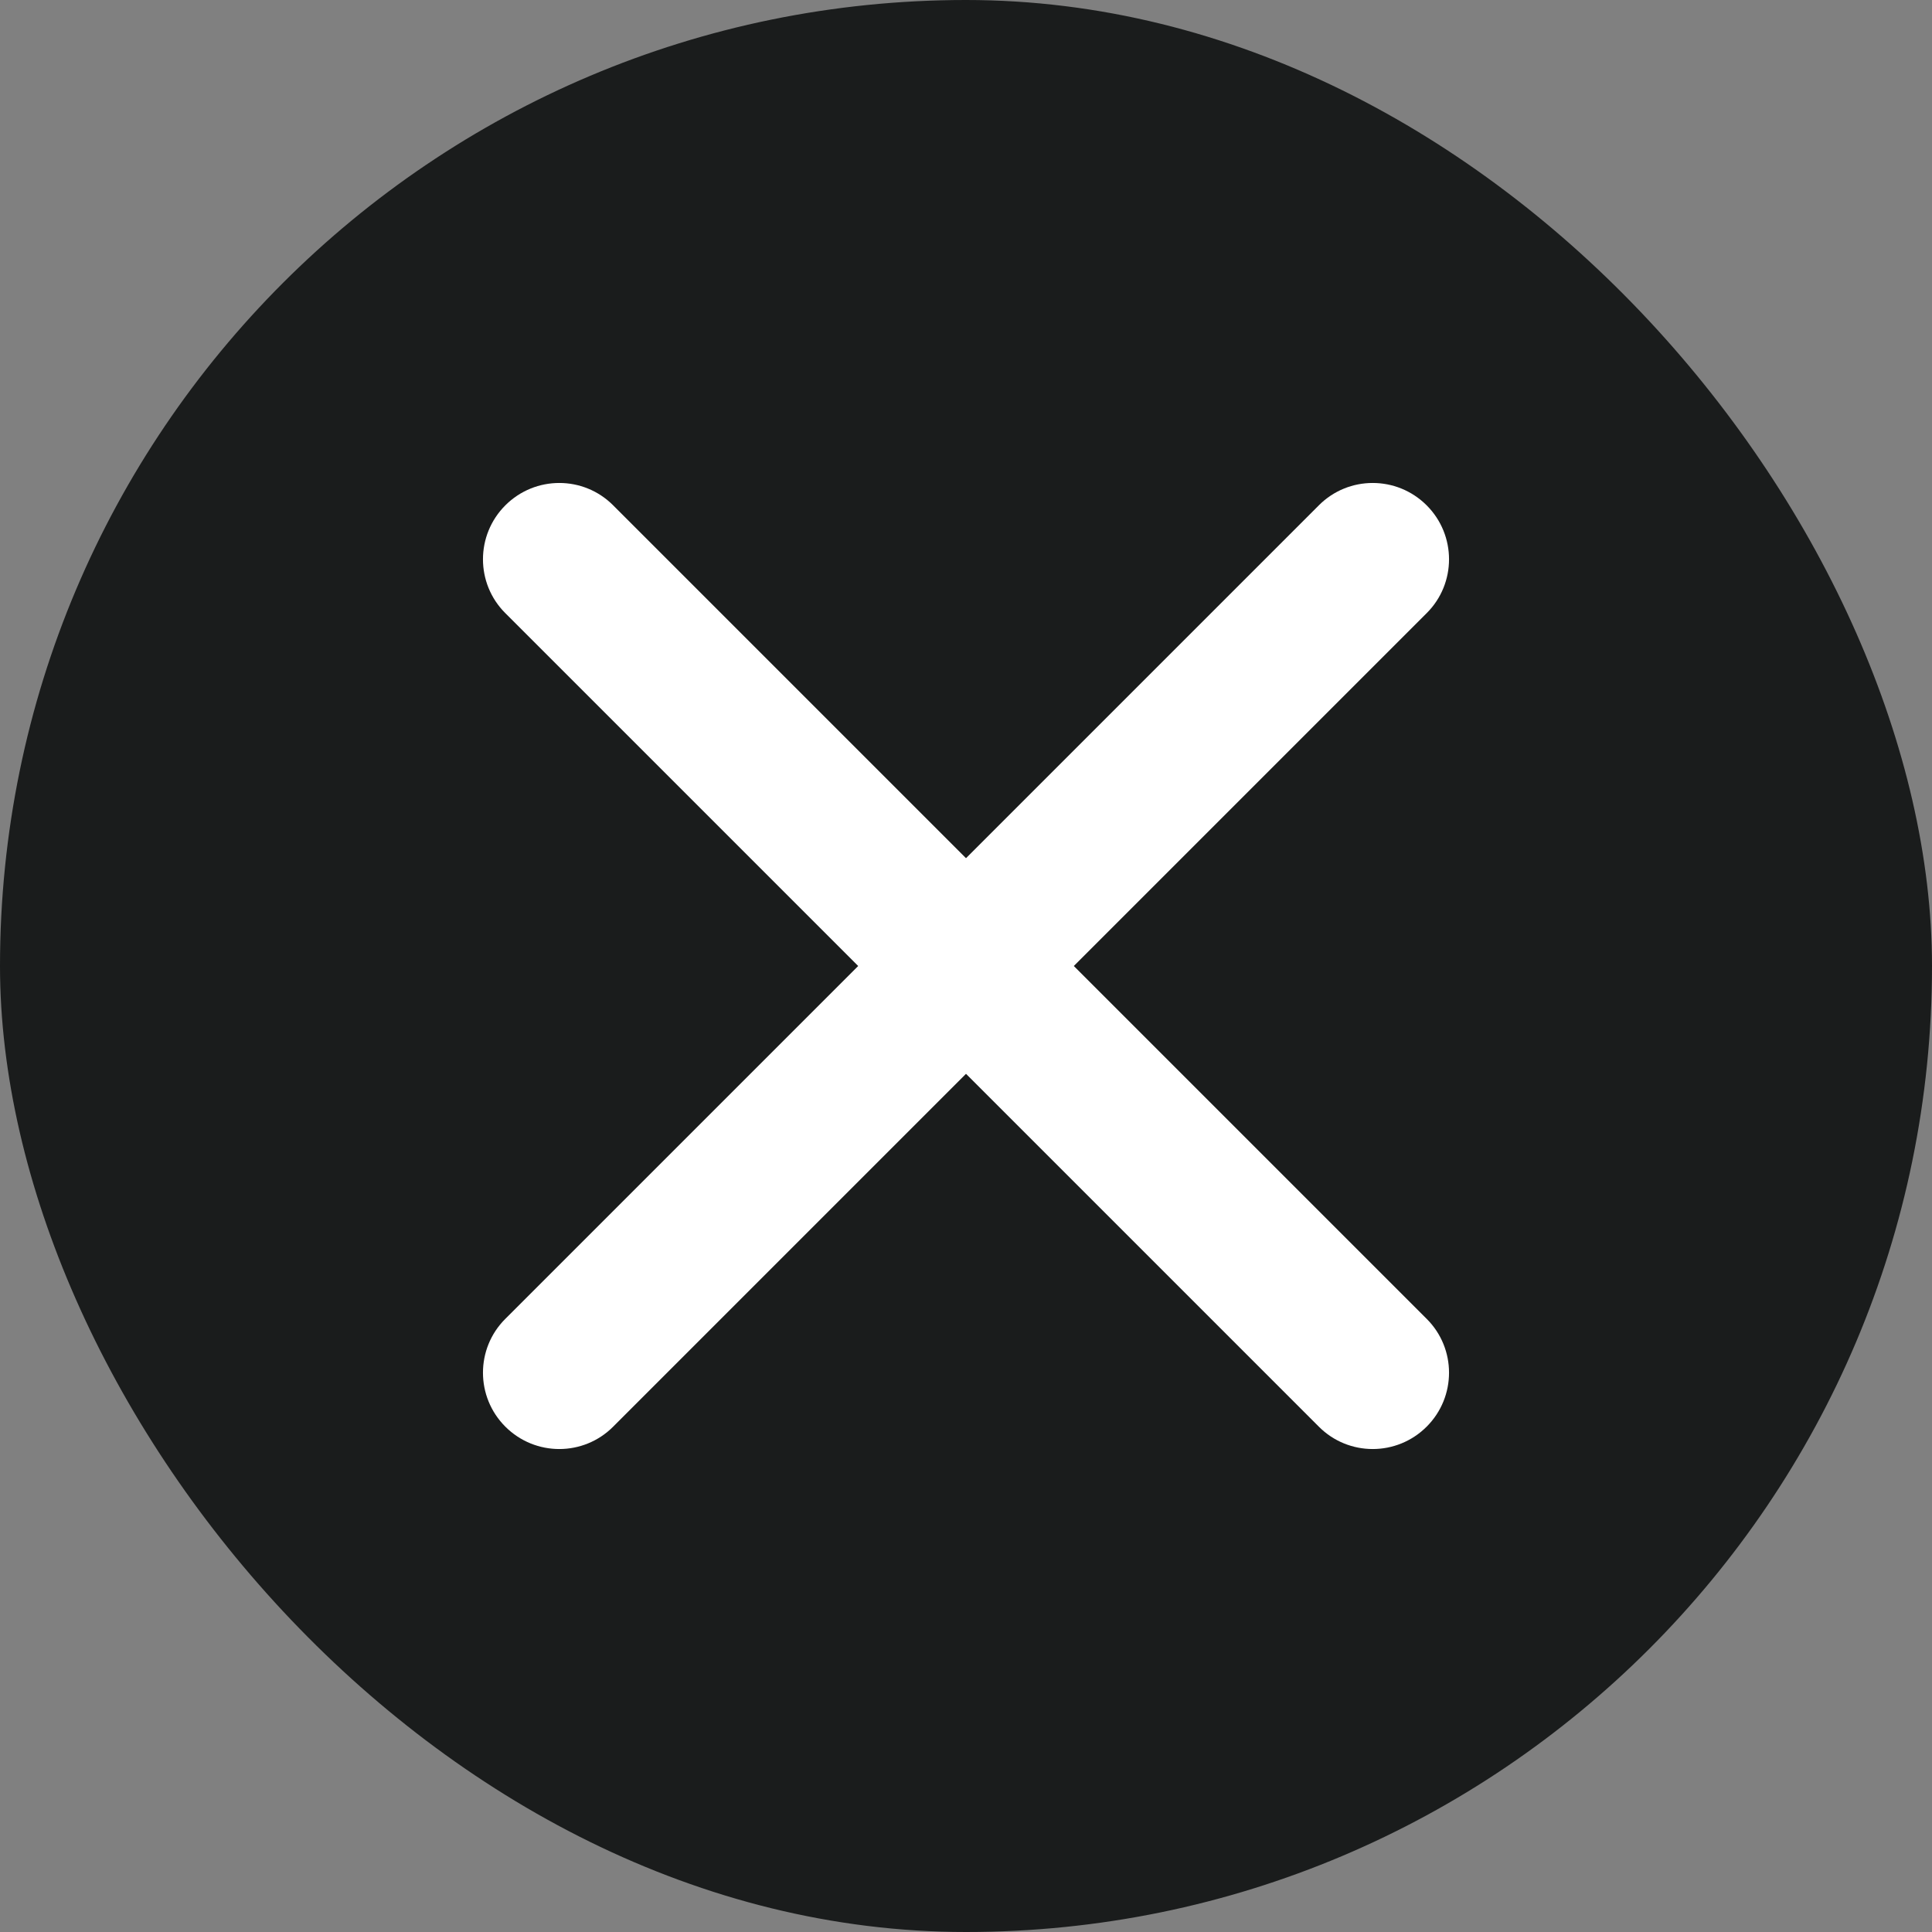 <svg width="16" height="16" viewBox="0 0 16 16" fill="none" xmlns="http://www.w3.org/2000/svg">
<rect x="0" y="0" width="16" height="16" fill="#808080" stroke="none"/>
<rect width="16" height="16" rx="8" fill="#1A1C1C"/>
<path fill-rule="evenodd" clip-rule="evenodd" d="M4.185 4.185C4.432 3.938 4.832 3.938 5.078 4.185L8 7.107L10.922 4.185C11.168 3.938 11.568 3.938 11.815 4.185C12.062 4.432 12.062 4.832 11.815 5.078L8.893 8L11.815 10.922C12.062 11.168 12.062 11.568 11.815 11.815C11.568 12.062 11.168 12.062 10.922 11.815L8 8.893L5.078 11.815C4.832 12.062 4.432 12.062 4.185 11.815C3.938 11.568 3.938 11.168 4.185 10.922L7.107 8L4.185 5.078C3.938 4.832 3.938 4.432 4.185 4.185Z" fill="white"/>
</svg>
